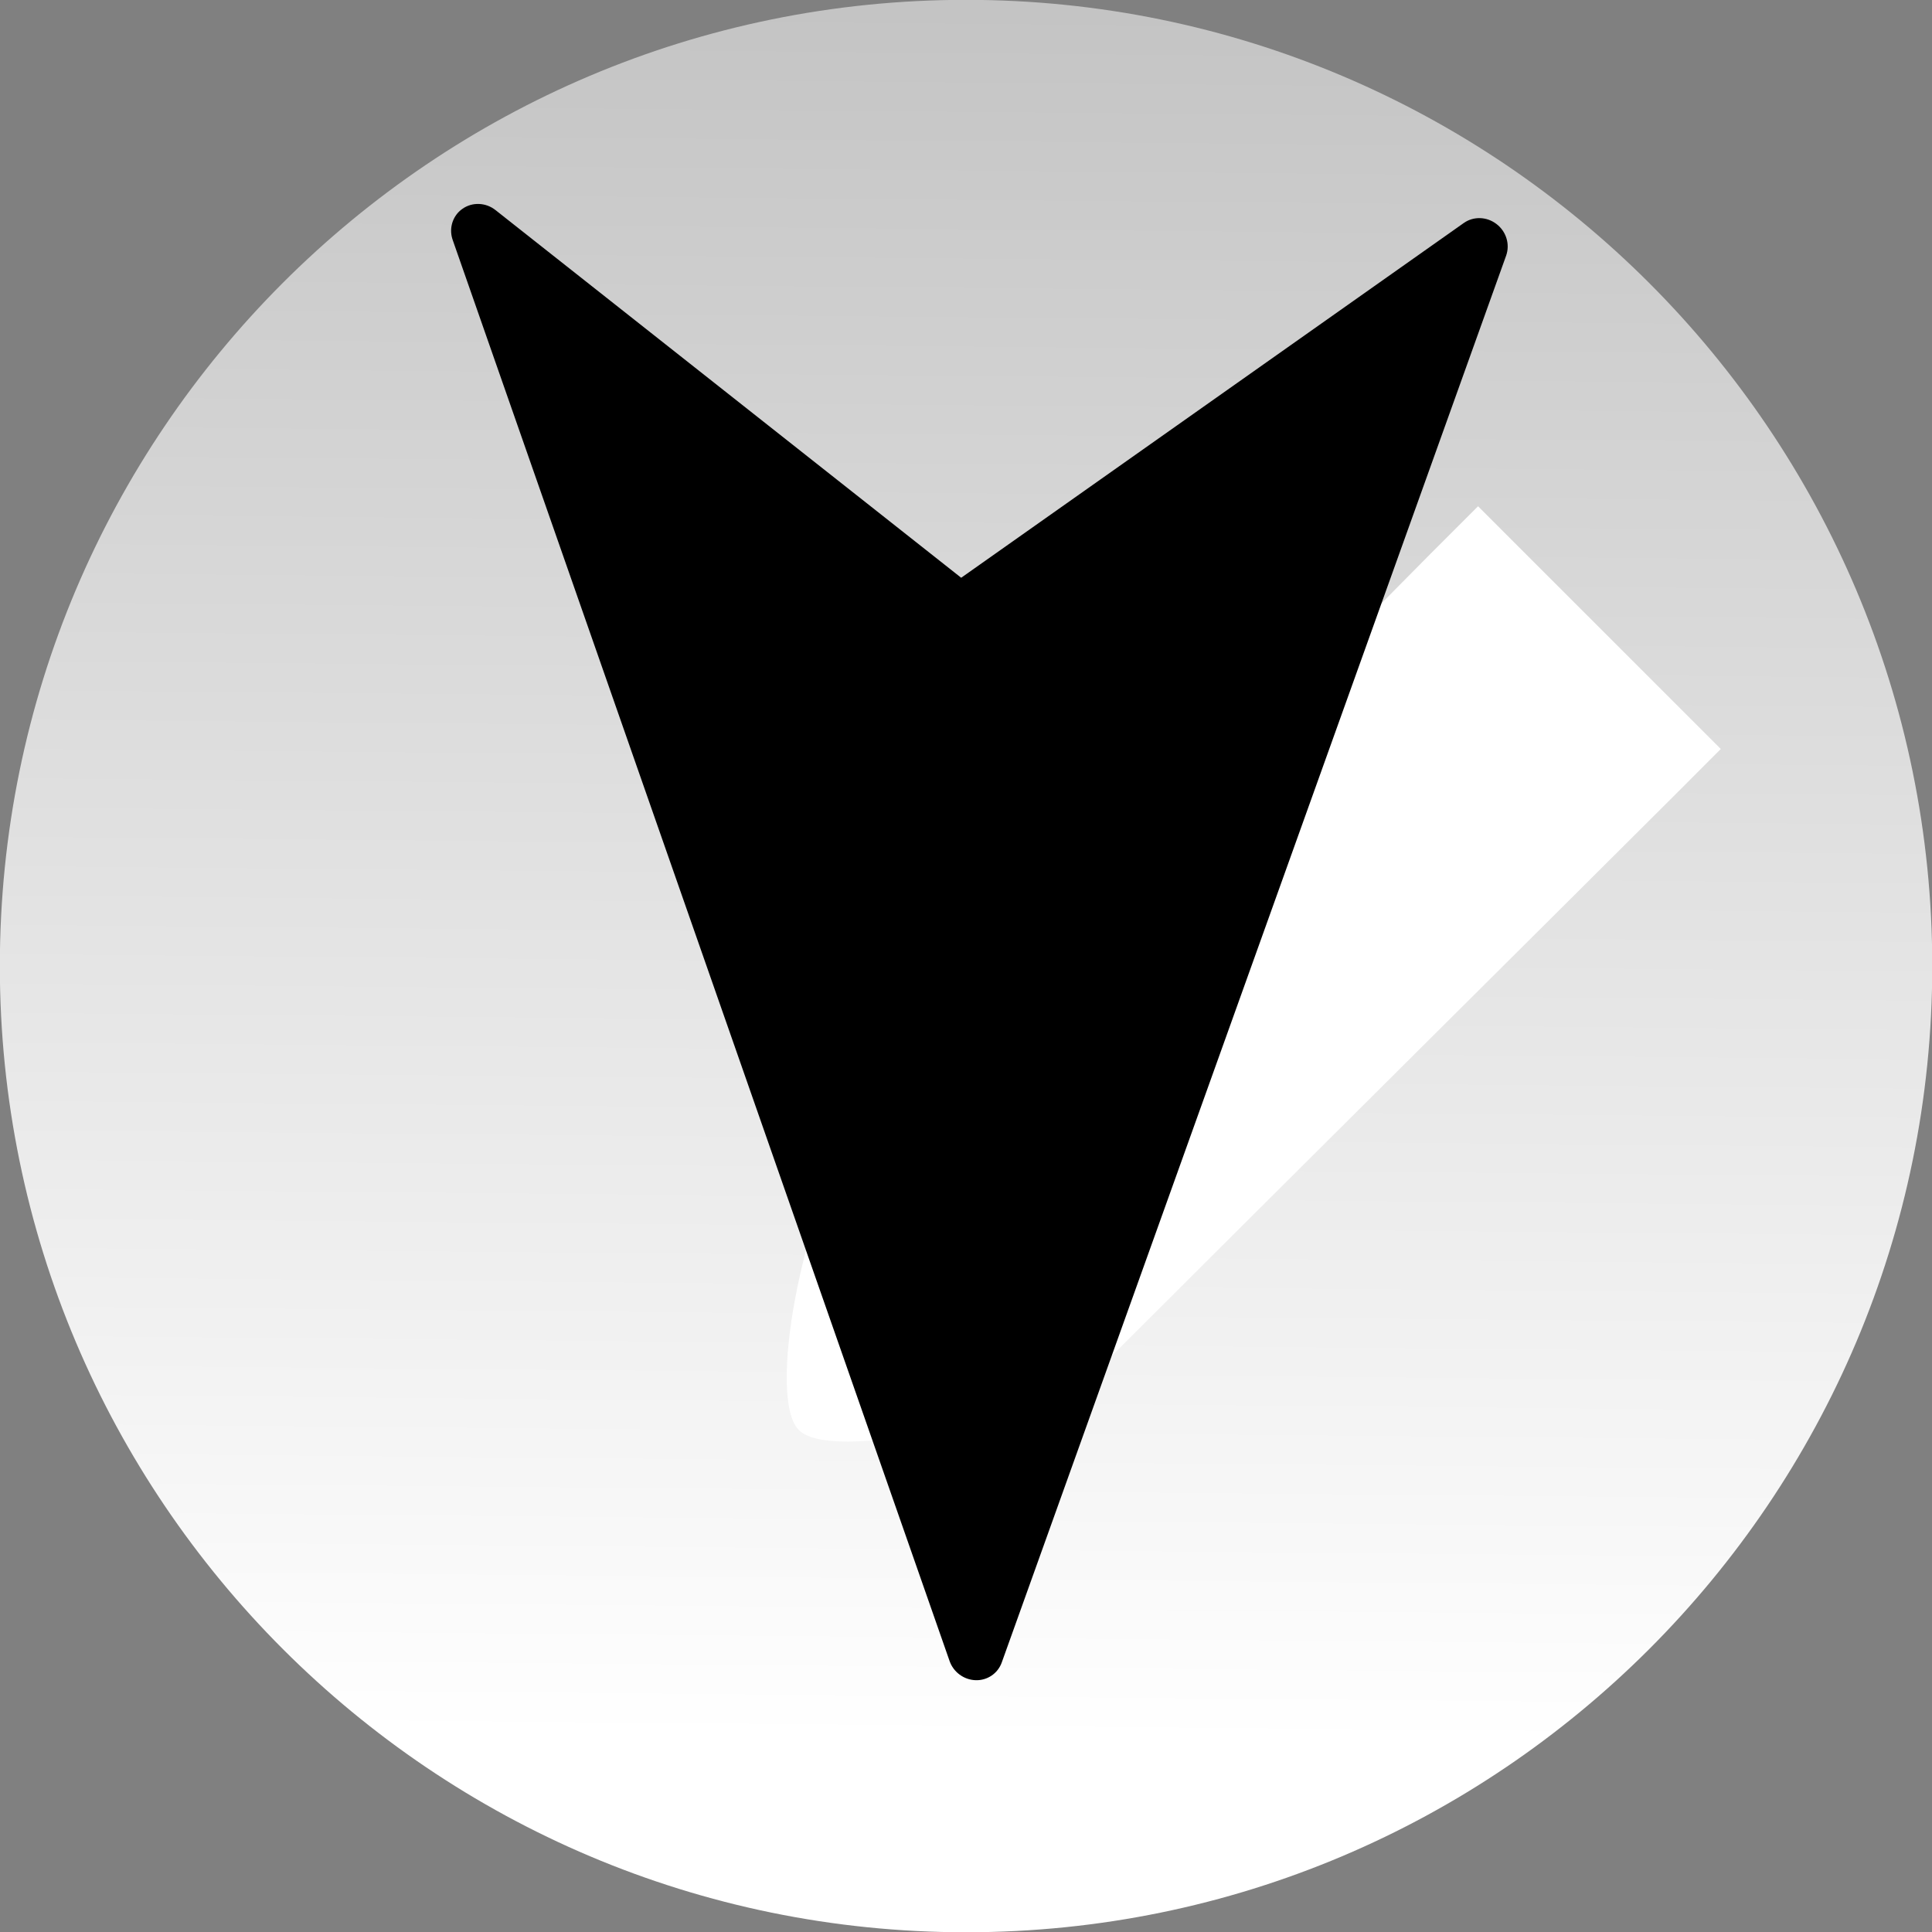 <?xml version="1.0" encoding="UTF-8" standalone="no"?>
<!-- Created with Inkscape (http://www.inkscape.org/) -->

<svg
   xmlns:dc="http://purl.org/dc/elements/1.1/"
   xmlns:cc="http://creativecommons.org/ns#"
   xmlns:rdf="http://www.w3.org/1999/02/22-rdf-syntax-ns#"
   xmlns:svg="http://www.w3.org/2000/svg"
   xmlns="http://www.w3.org/2000/svg"
   xmlns:sodipodi="http://sodipodi.sourceforge.net/DTD/sodipodi-0.dtd"
   xmlns:inkscape="http://www.inkscape.org/namespaces/inkscape"
   id="svg7024"
   height="37.312"
   width="37.312"
   version="1.1"
   inkscape:version="0.91 r13725"
   sodipodi:docname="poi.svg">
  <rect width="100%" height="100%" fill="#808080" stroke="none"/>
  <sodipodi:namedview
     pagecolor="#ffffff"
     bordercolor="#666666"
     borderopacity="1"
     objecttolerance="10"
     gridtolerance="10"
     guidetolerance="10"
     inkscape:pageopacity="0"
     inkscape:pageshadow="2"
     inkscape:window-width="1855"
     inkscape:window-height="1056"
     id="namedview17"
     showgrid="false"
     inkscape:zoom="12.650086"
     inkscape:cx="5.8262183"
     inkscape:cy="20.589663"
     inkscape:window-x="65"
     inkscape:window-y="24"
     inkscape:window-maximized="1"
     inkscape:current-layer="g4179" />
  <defs
     id="defs7026">
    <linearGradient
       id="linearGradient25259"
       y2="112.47"
       gradientUnits="userSpaceOnUse"
       x2="-312.37"
       gradientTransform="translate(331.347,-150.961)"
       y1="184.71"
       x1="-313.02">
      <stop
         id="stop22496-54-6"
         stop-color="#FFF"
         offset="0" />
      <stop
         id="stop22498-4-8"
         stop-color="#FFF"
         stop-opacity="0"
         offset="1" />
    </linearGradient>
  </defs>
  <g
     id="g4179">
    <path
       inkscape:connector-curvature="0"
       style="fill:url(#linearGradient25259);stroke-miterlimit:10"
       stroke-miterlimit="10"
       d="m 18.657,-0.003 c -10.31,0 -18.66,8.36 -18.66,18.66 0,10.3 8.36,18.66 18.66,18.66 10.3,0 18.66,-8.36 18.66,-18.66 0,-10.3 -8.36,-18.66 -18.66,-18.66"
       id="path24366-1" />
    <path
       id="path24741"
       d="m 28.545,9.777 -0.919,0.919 c -1.181,1.181 -7.672,7.842 -11.151,11.194 -0.962,1.471 -1.669,5.105 -1.047,5.728 0.622,0.622 4.207,-0.163 5.692,-1.082 3.14,-3.14 9.68,-9.638 11.194,-11.151 L 33.233,14.465 Z"
       inkscape:connector-curvature="0"
       style="fill:#ffffff" />
    <path
       inkscape:connector-curvature="0"
       d="m 18.842,32.449 c 0.226,0.007 0.428,-0.13 0.504,-0.341 L 29.087,4.938 C 29.165,4.72 29.091,4.472 28.902,4.327 28.714,4.182 28.457,4.174 28.269,4.307 L 18.563,11.158 9.569,4.057 C 9.382,3.909 9.122,3.899 8.932,4.032 8.907,4.05 8.884,4.068 8.863,4.089 8.724,4.229 8.674,4.44 8.743,4.635 L 18.339,32.079 c 0.075,0.215 0.277,0.363 0.503,0.37 z"
       id="path3" />
  </g>
</svg>
